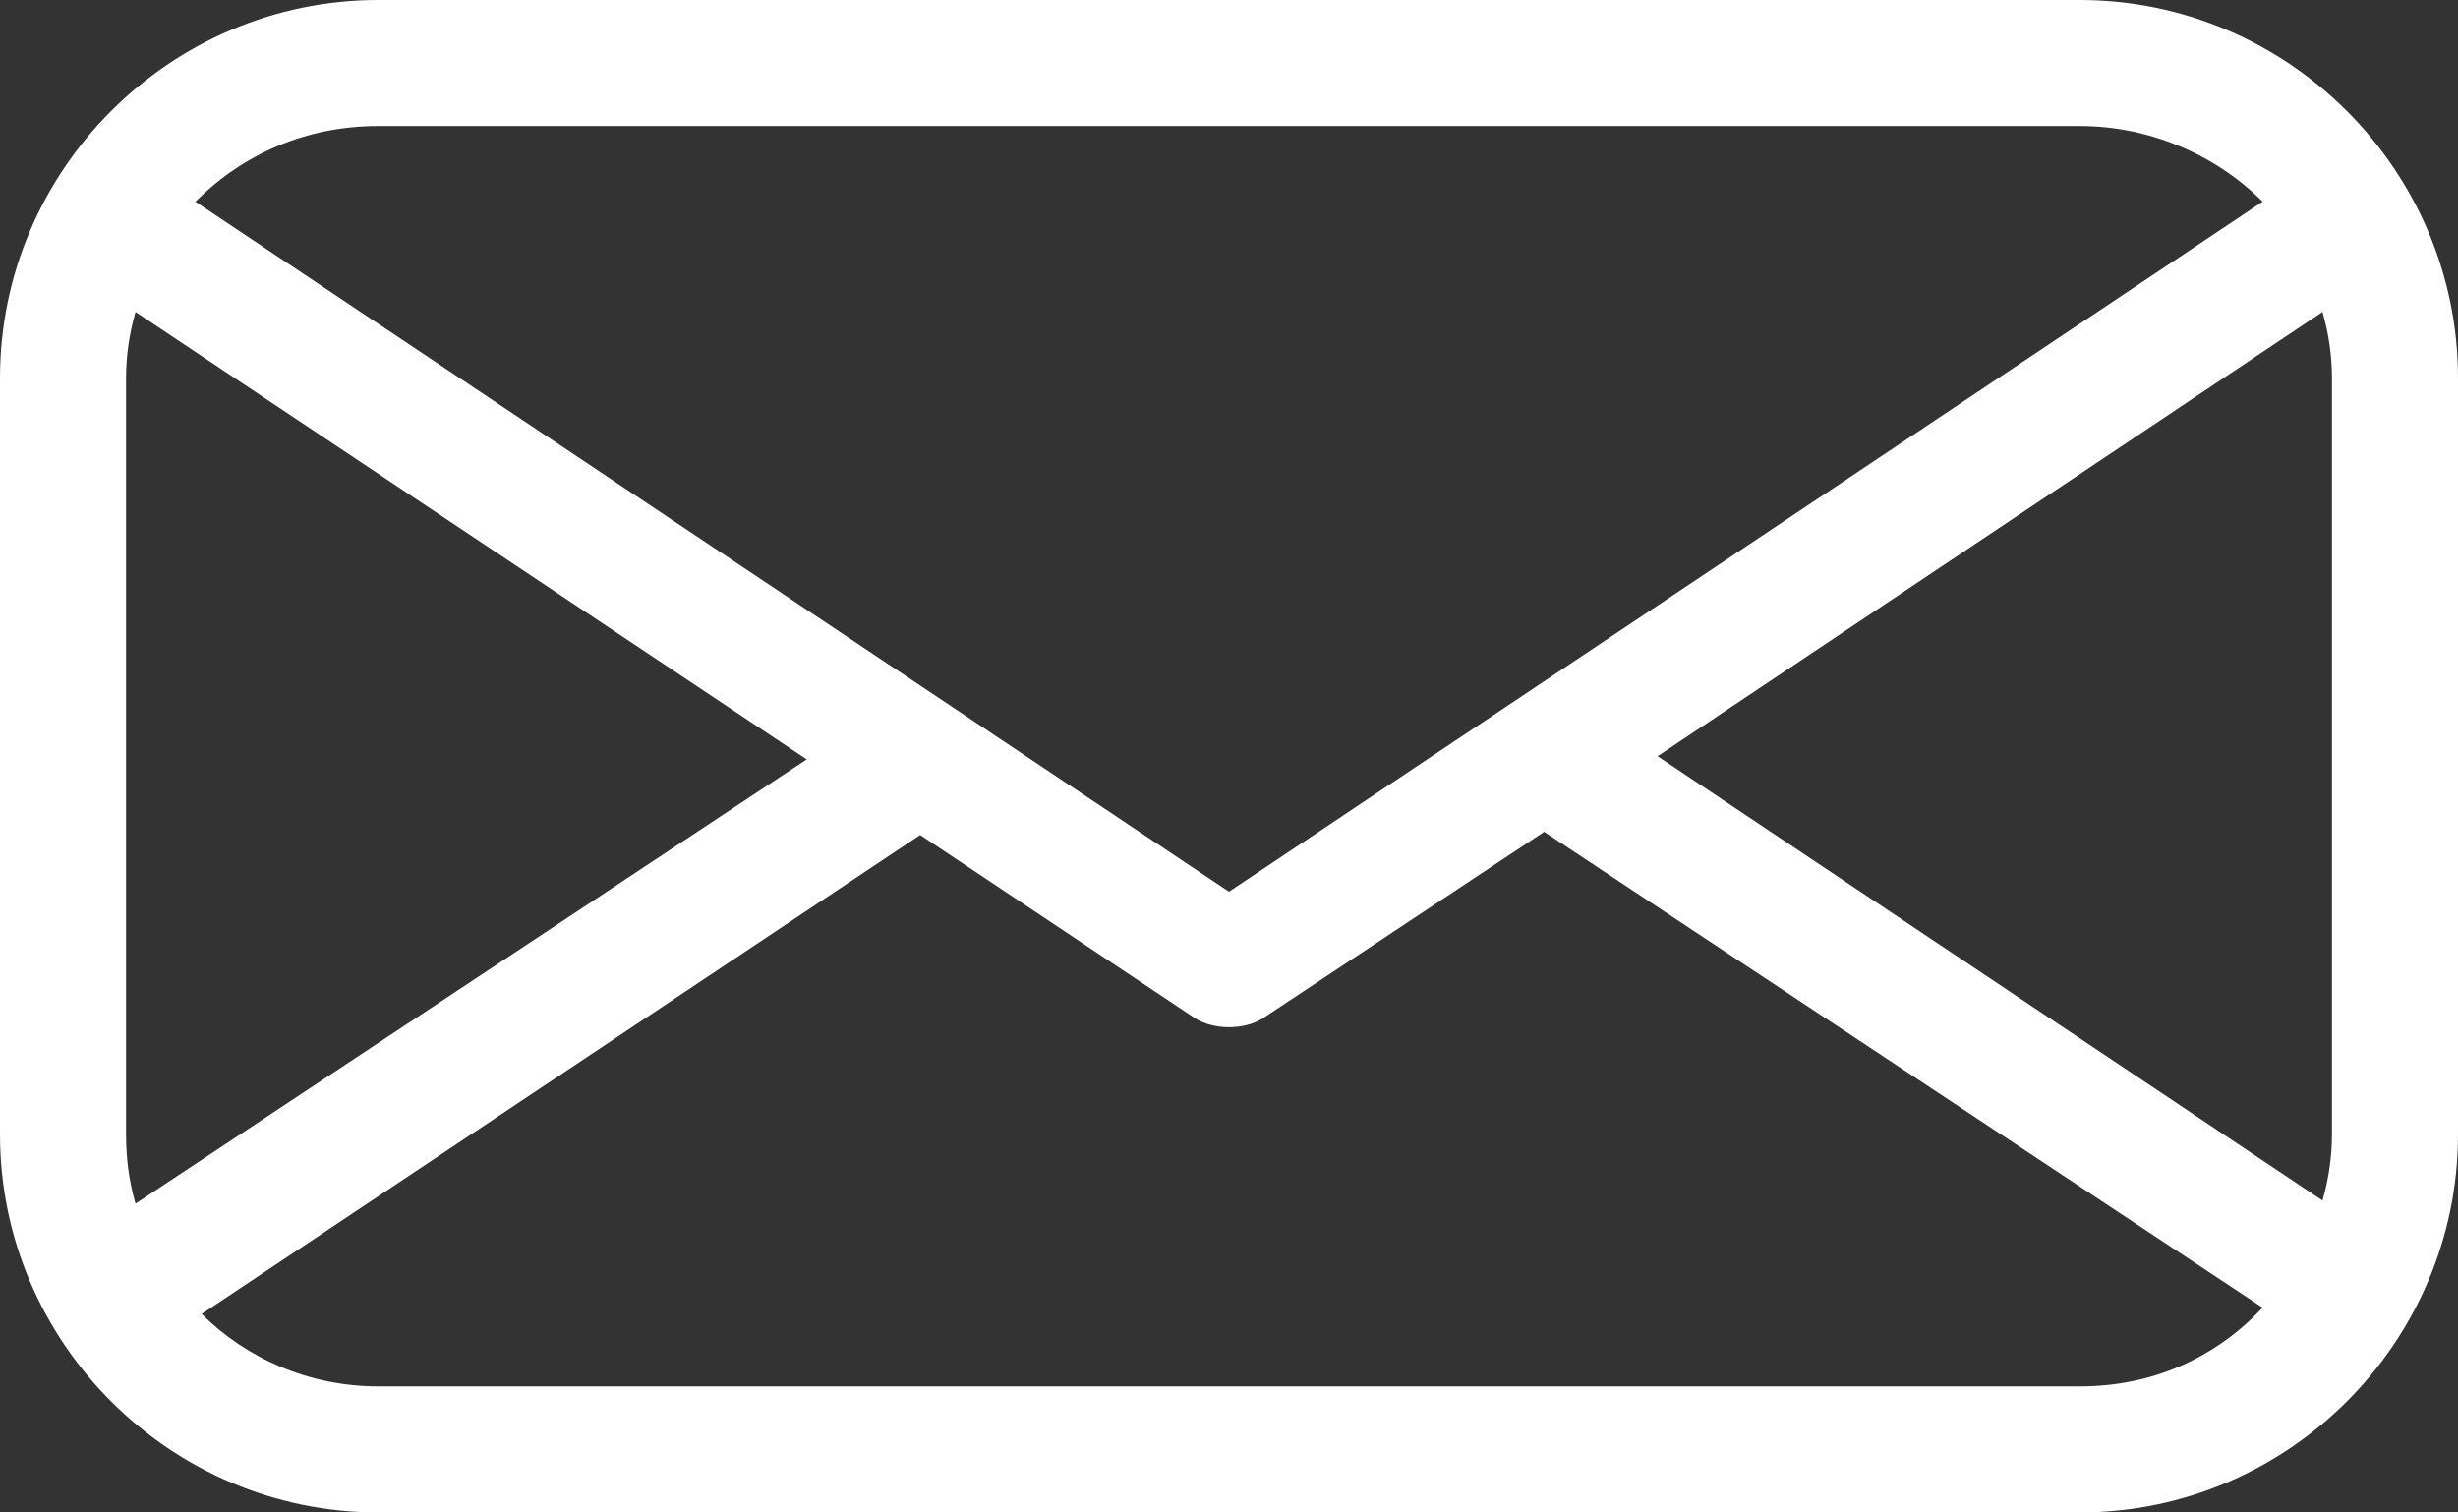 <?xml version="1.0" encoding="utf-8"?>
<!-- Generator: Adobe Illustrator 26.4.1, SVG Export Plug-In . SVG Version: 6.00 Build 0)  -->
<svg version="1.1" id="Layer_1" xmlns="http://www.w3.org/2000/svg" xmlns:xlink="http://www.w3.org/1999/xlink" x="0px" y="0px"
	 viewBox="0 0 78 48" style="enable-background:new 0 0 78 48;" xml:space="preserve">
<rect x="0" y="0" width="78" height="48" fill="#333333" stroke="none"/>
<style type="text/css">
	.st0{fill:#FFFFFF;}
</style>
<path class="st0" d="M66,0H12C5.4,0,0,5.4,0,12v24c0,6.6,5.4,12,12,12h54c6.6,0,12-5.4,12-12V12C78,5.4,72.6,0,66,0z M74,12v24
	c0,0.7-0.1,1.4-0.3,2.1L52.6,24L73.7,9.9C73.9,10.6,74,11.3,74,12L74,12z M12,4h54c2.2,0,4.3,0.9,5.8,2.4L39,28.3L6.2,6.4
	C7.7,4.9,9.7,4,12,4z M4.3,38.2C4.1,37.5,4,36.8,4,36V12c0-0.7,0.1-1.4,0.3-2.1l21.3,14.2L4.3,38.2z M66,44H12
	c-2.2,0-4.2-0.9-5.6-2.3l22.8-15.2l8.7,5.8c0.3,0.2,0.7,0.3,1.1,0.3s0.8-0.1,1.1-0.3l8.9-5.9l22.8,15.1C70.3,43.1,68.3,44,66,44
	L66,44z"/>
</svg>
